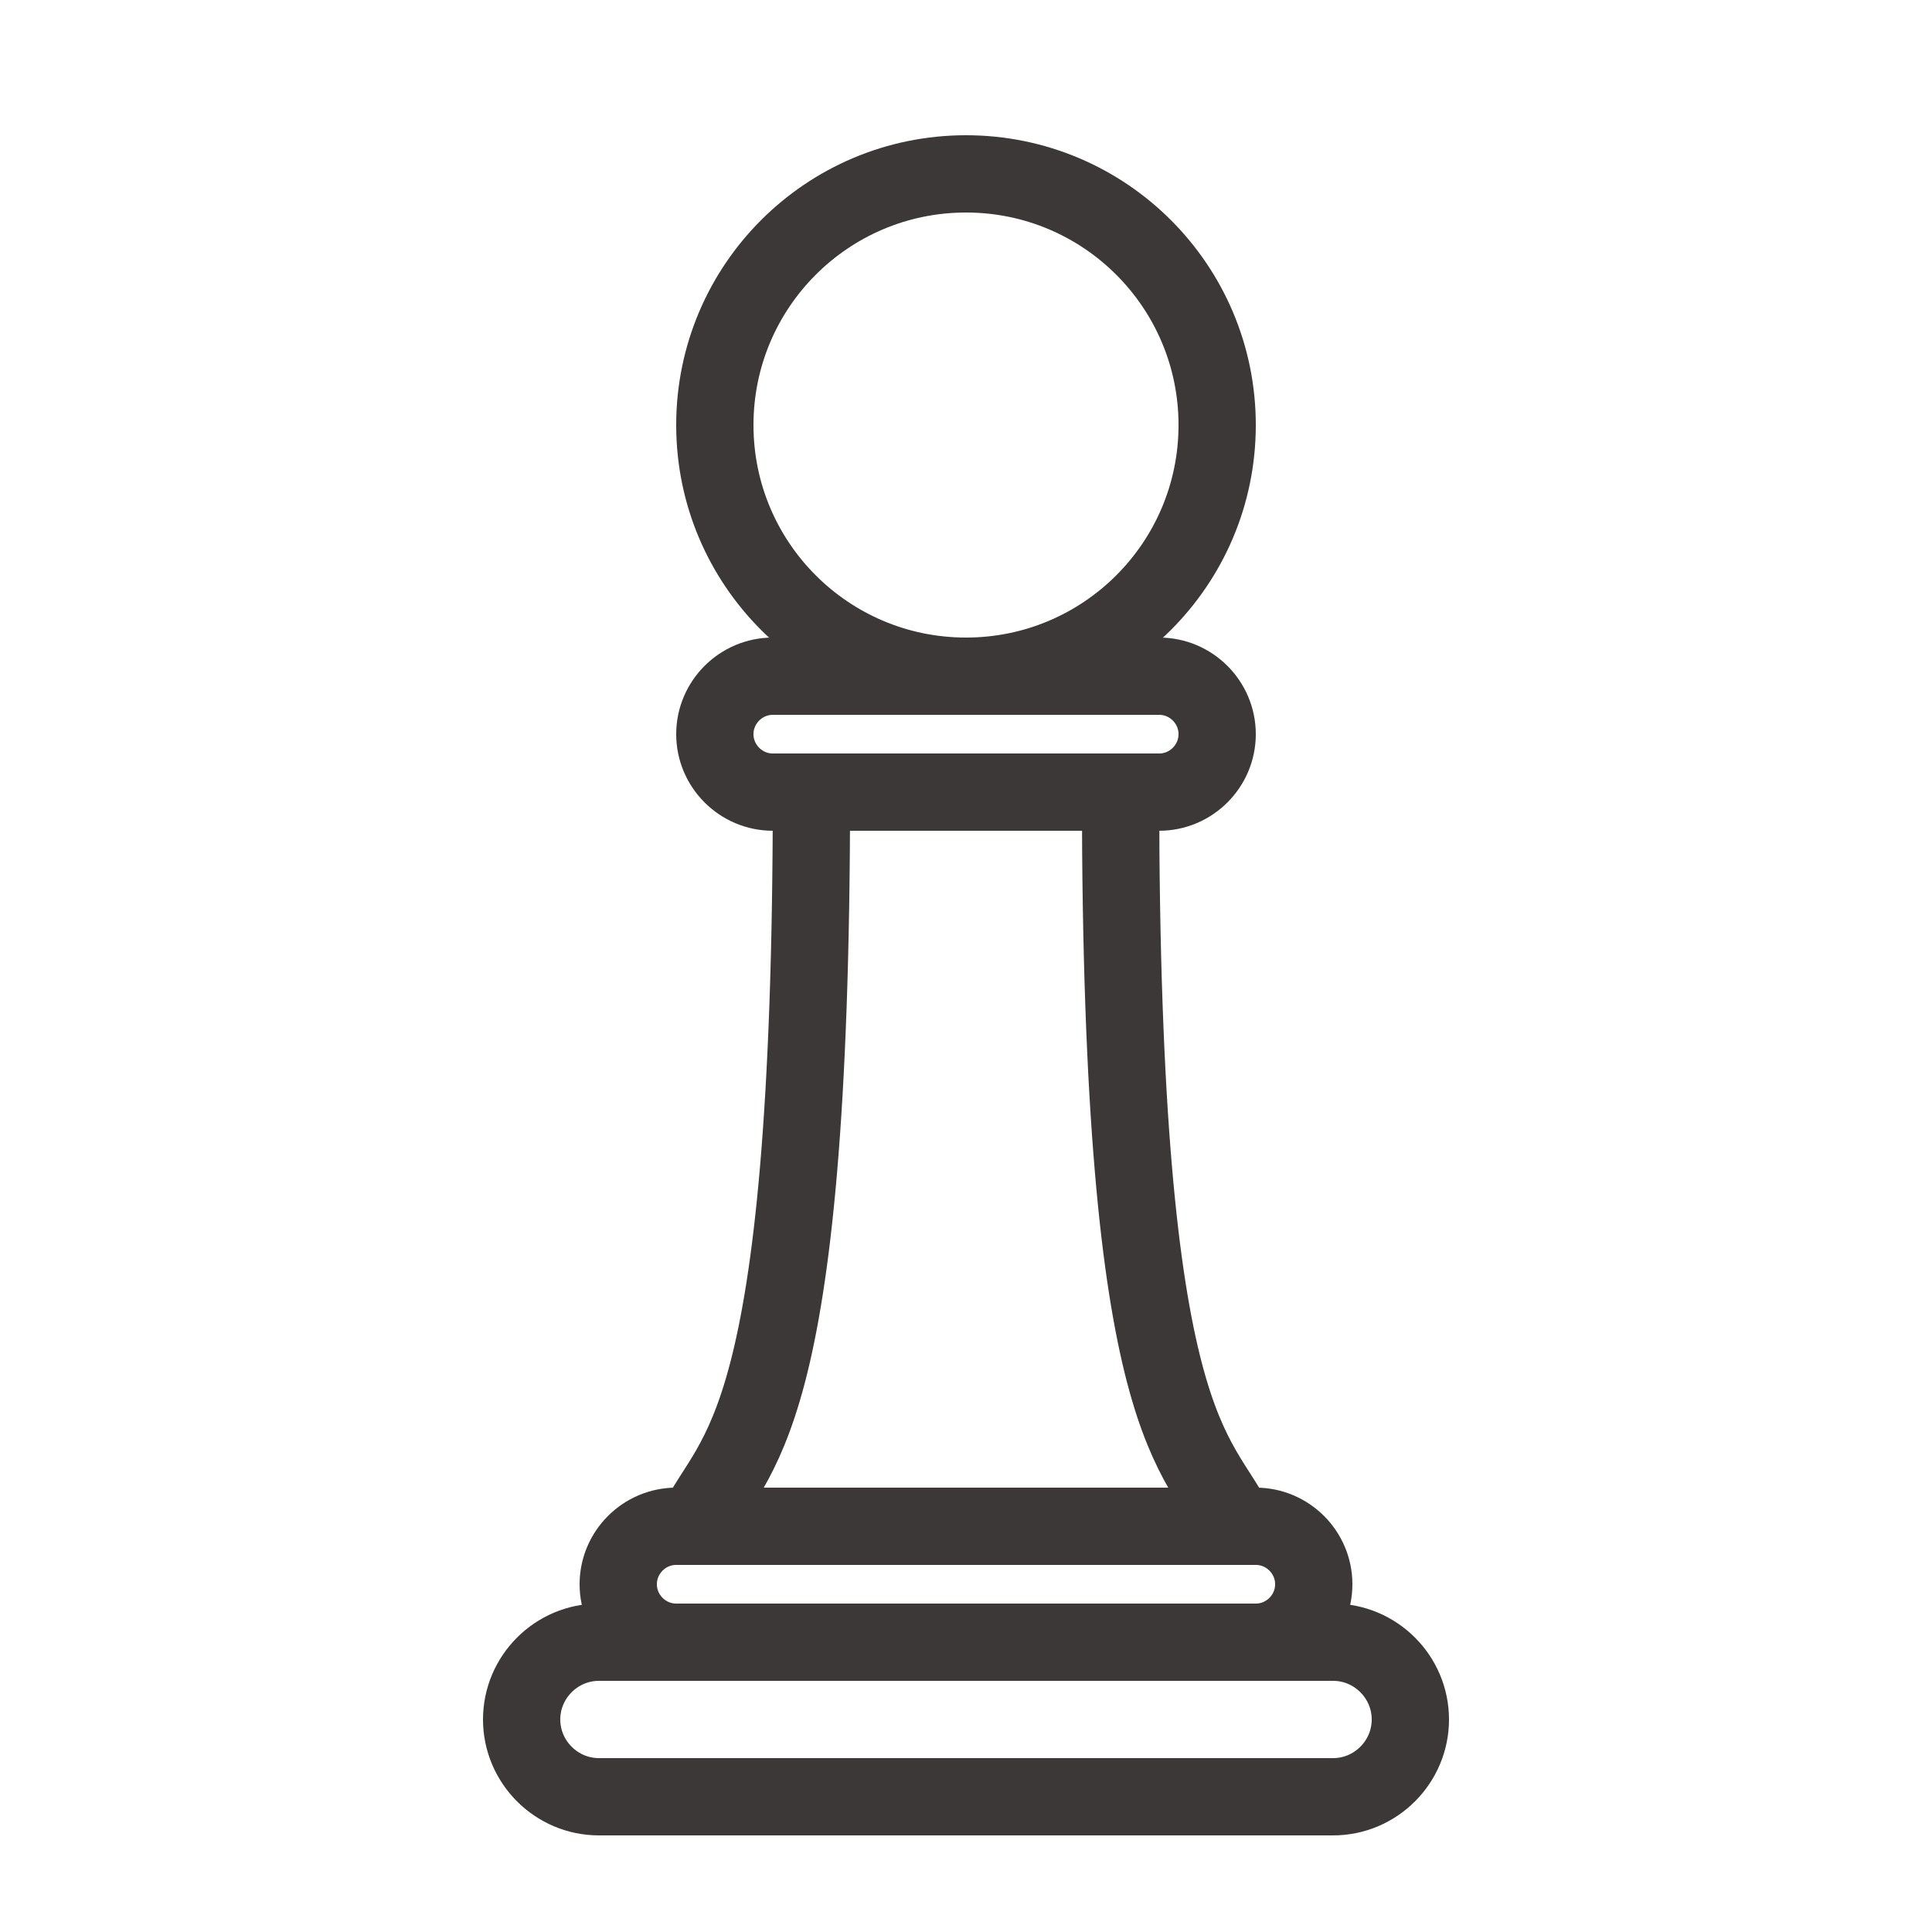 <!DOCTYPE svg>

<svg
  version="1.1"
  id="Layer_1"
  width="800px"
  height="800px"
  viewBox="0 0 100 100"
  xmlns="http://www.w3.org/2000/svg"
  xmlns:xlink="http://www.w3.org/1999/xlink"
  xml:space="preserve"
  enable-background="new 0 0 100 100"
  fill="#3d3838"
>
  <g id="SVGRepo_bgCarrier" stroke-width="0"/>
  <g id="SVGRepo_tracerCarrier" stroke-linecap="round" stroke-linejoin="round"/>
  <g id="SVGRepo_iconCarrier">
    <g>
      <g>
        <path
          fill="none"
          stroke="#3d3838"
          stroke-width="4"
          stroke-miterlimit="10"
          d="M73,89c0,2.2-1.8,4-4,4H31c-2.2,0-4-1.8-4-4l0,0 c0-2.2,1.8-4,4-4h38C71.2,85,73,86.8,73,89L73,89z"
        />
      </g>
      <circle
        fill="none"
        stroke="#3d3838"
        stroke-width="4"
        stroke-miterlimit="10"
        cx="50"
        cy="22"
        r="13"
      />
      <g>
        <path
          fill="none"
          stroke="#3d3838"
          stroke-width="4"
          stroke-miterlimit="10"
          d="M63,38c0,1.65-1.35,3-3,3H40c-1.65,0-3-1.35-3-3 l0,0c0-1.65,1.35-3,3-3h20C61.65,35,63,36.35,63,38L63,38z"
        />
      </g>
      <g>
        <path
          fill="none"
          stroke="#3d3838"
          stroke-width="4"
          stroke-miterlimit="10"
          d="M68,82c0,1.65-1.35,3-3,3H35c-1.65,0-3-1.35-3-3 l0,0c0-1.65,1.35-3,3-3h30C66.65,79,68,80.35,68,82L68,82z"
        />
      </g>
      <path
        fill="none"
        stroke="#3d3838"
        stroke-width="4"
        stroke-miterlimit="10"
        d="M63.99,79C62.052,74.959,58,74.478,58,41H42 c0,33.478-4.052,33.959-5.99,38H63.99z"
      />
    </g>
  </g>
</svg>